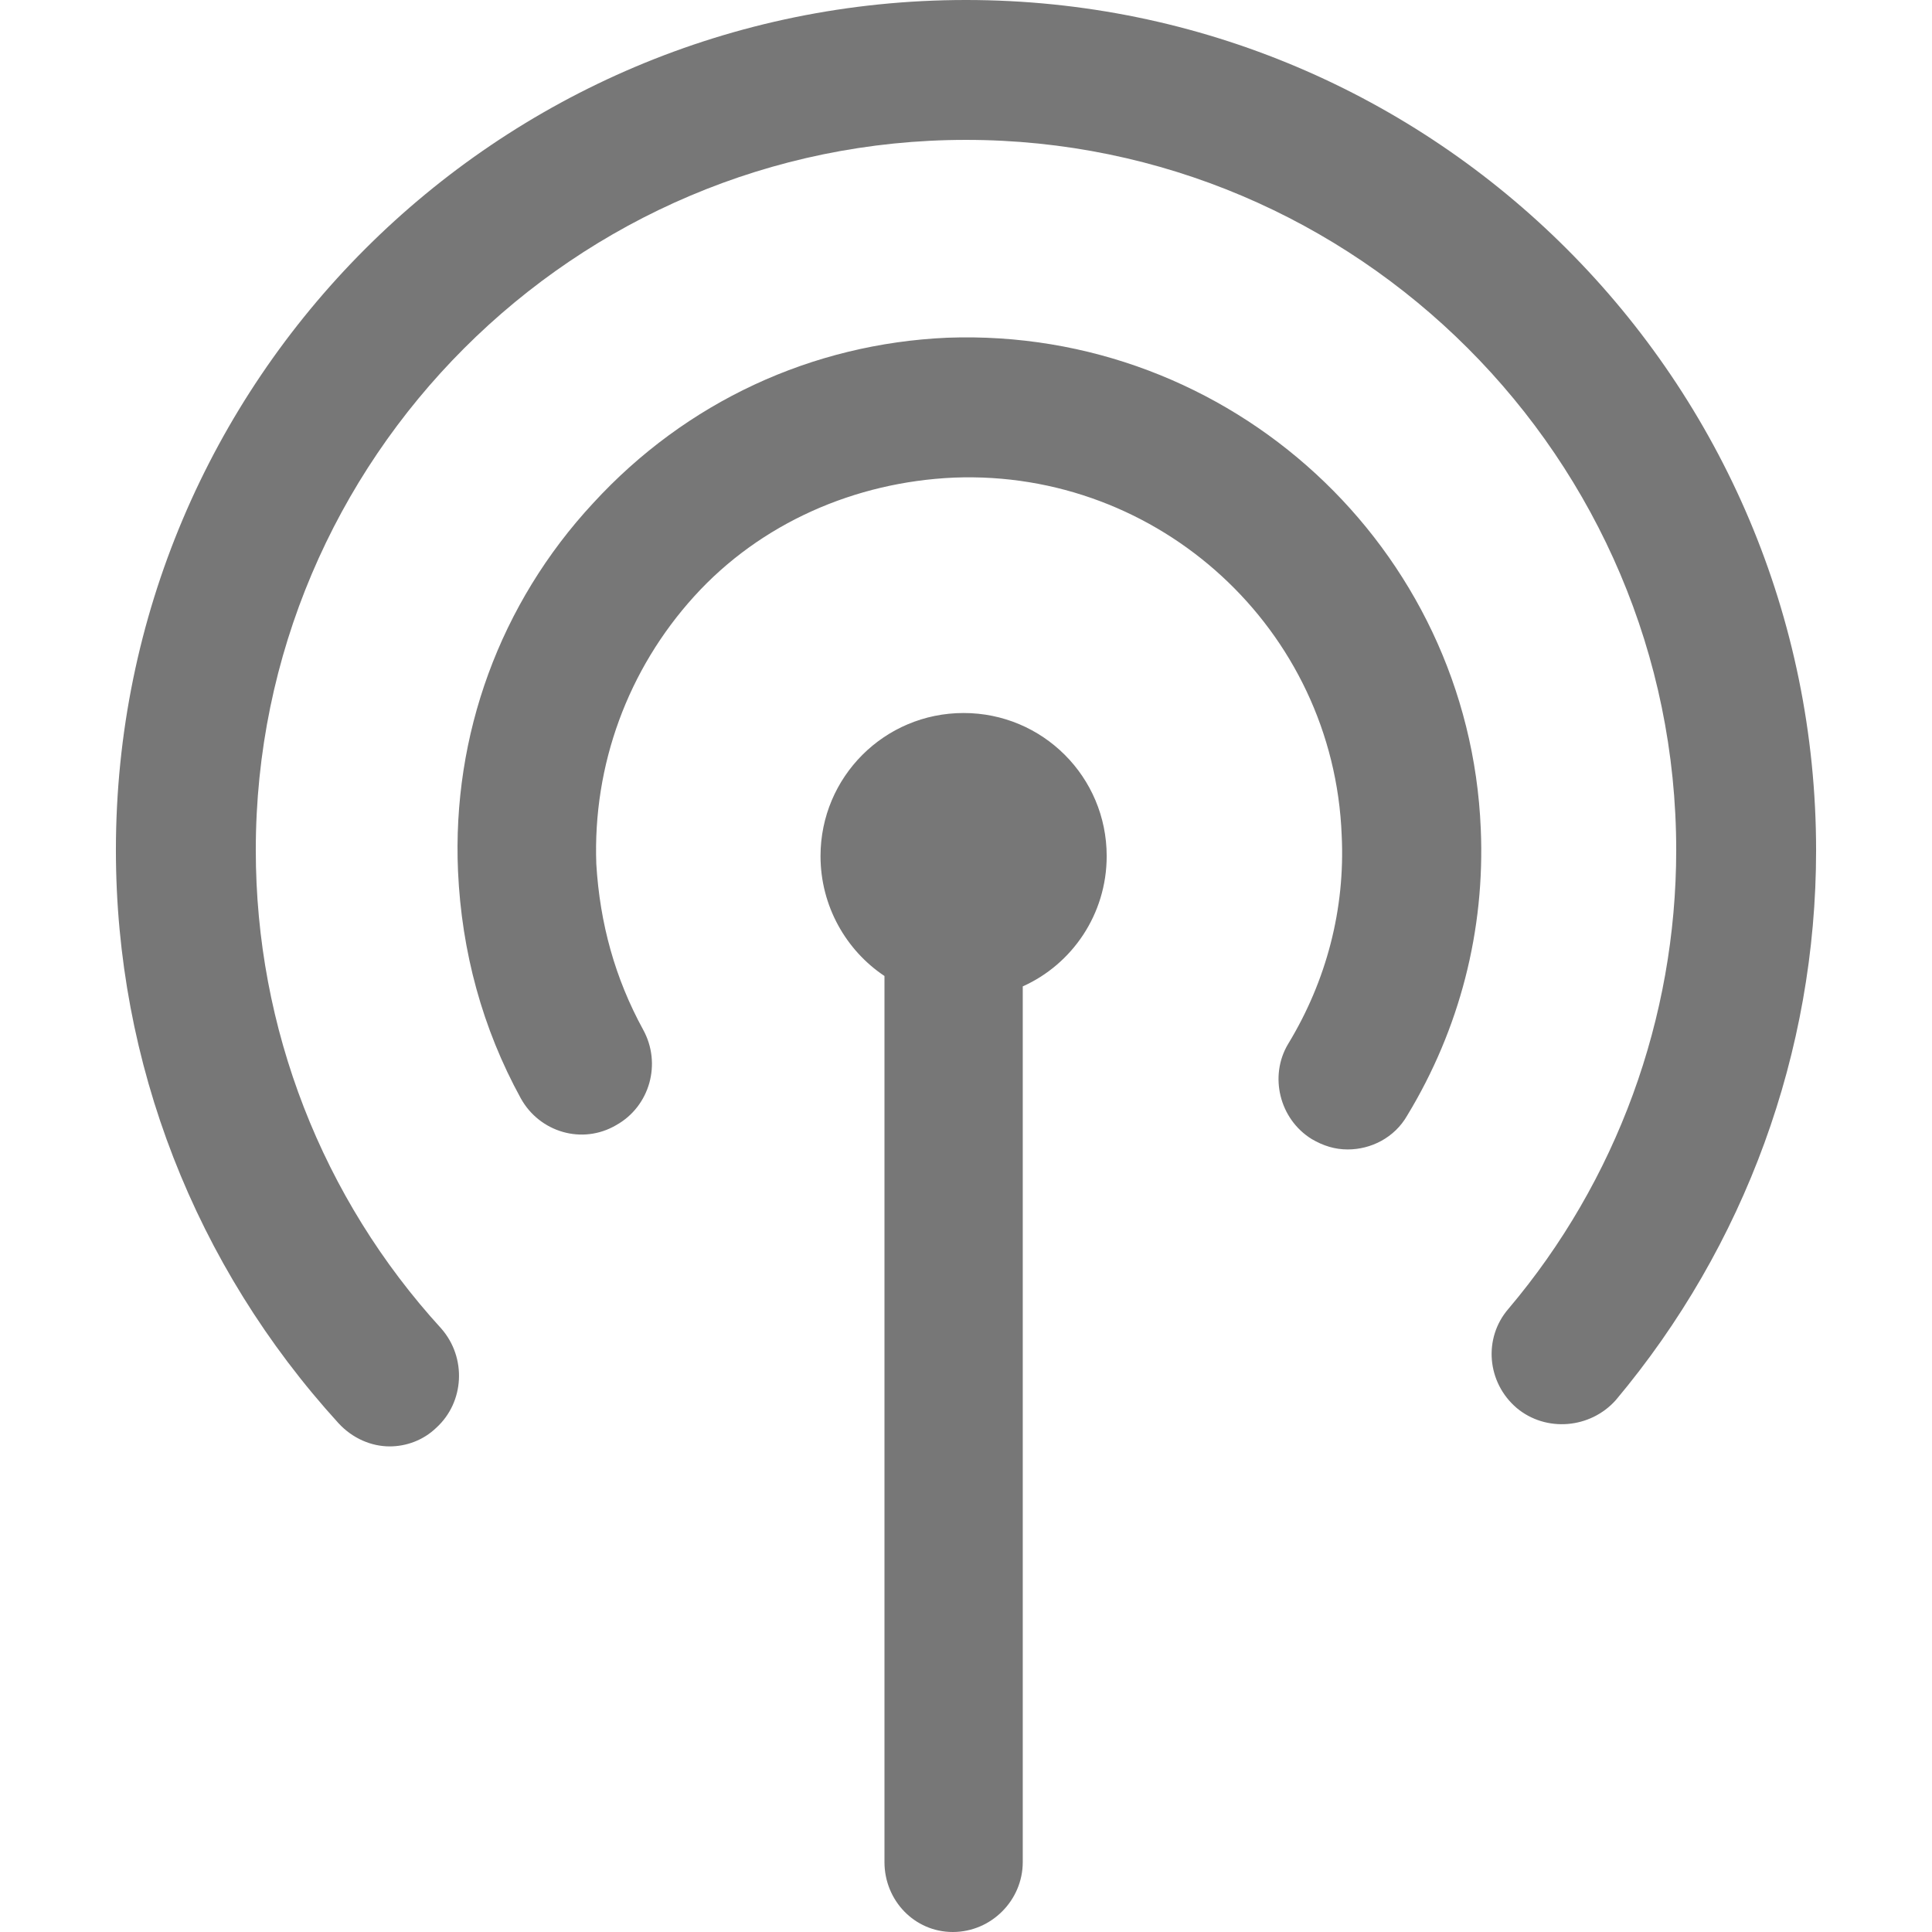 <?xml version="1.0" encoding="utf-8"?>
<!-- Generator: Adobe Illustrator 19.2.0, SVG Export Plug-In . SVG Version: 6.00 Build 0)  -->
<svg version="1.1" id="Capa_1" xmlns="http://www.w3.org/2000/svg" xmlns:xlink="http://www.w3.org/1999/xlink" x="0px" y="0px"
	 viewBox="0 0 483.4 483.4" style="enable-background:new 0 0 483.4 483.4;" xml:space="preserve">
<style type="text/css">
	.st0{fill:#777777;}
</style>
<g>
	<path class="st0" d="M221.3,465.9V244.2c-9.6-6.4-16-17.5-16-30c0-19.8,16-35.8,35.8-35.8s35.8,16,35.8,35.8
		c0,14.6-8.7,27.1-21,32.6v219.1c0,9.6-7.9,17.5-17.5,17.5S221.3,475.5,221.3,465.9z M328.2,285c2.9,1.7,5.8,2.6,9,2.6
		c5.8,0,11.7-2.9,14.9-8.5c13.1-21.6,19.5-46.3,18.4-71.7C367.6,137,307.9,81.9,237,84.5c-33.8,1.5-65.3,16-88.6,41.4
		c-23.3,25.1-35.3,58-33.8,92.1c0.9,20.1,6.1,39.3,15.7,56.8c4.7,8.5,15.4,11.7,23.9,6.7c8.4-4.7,11.4-15.4,6.7-23.9
		c-7-12.8-10.8-26.5-11.7-41.4c-0.9-24.8,7.9-48.7,24.5-67s40.2-28.6,65-29.7c51.3-2,95,37.9,97,89.5c0.9,18.4-3.8,36.4-13.4,52.2
		C317.5,269.2,320.1,280,328.2,285z M379.5,352.3c7.3,6.1,18.4,5.2,24.8-2c32.3-38.5,50.1-87.1,50.1-137.5
		C454.4,95.3,359.1,0,241.7,0S29,95.3,29,212.7c0,53.3,19.8,104,55.7,143.4c3.5,3.8,8.2,5.8,12.8,5.8c4.1,0,8.4-1.5,11.7-4.7
		c7-6.4,7.6-17.5,1.2-24.8C80.6,299.8,64,257.3,64,212.7C64,114.8,143.8,35,241.7,35s177.7,79.8,177.7,177.7
		c0,42-14.9,82.8-42,114.8C371.1,334.8,372,345.9,379.5,352.3z"/>
</g>
</svg>
